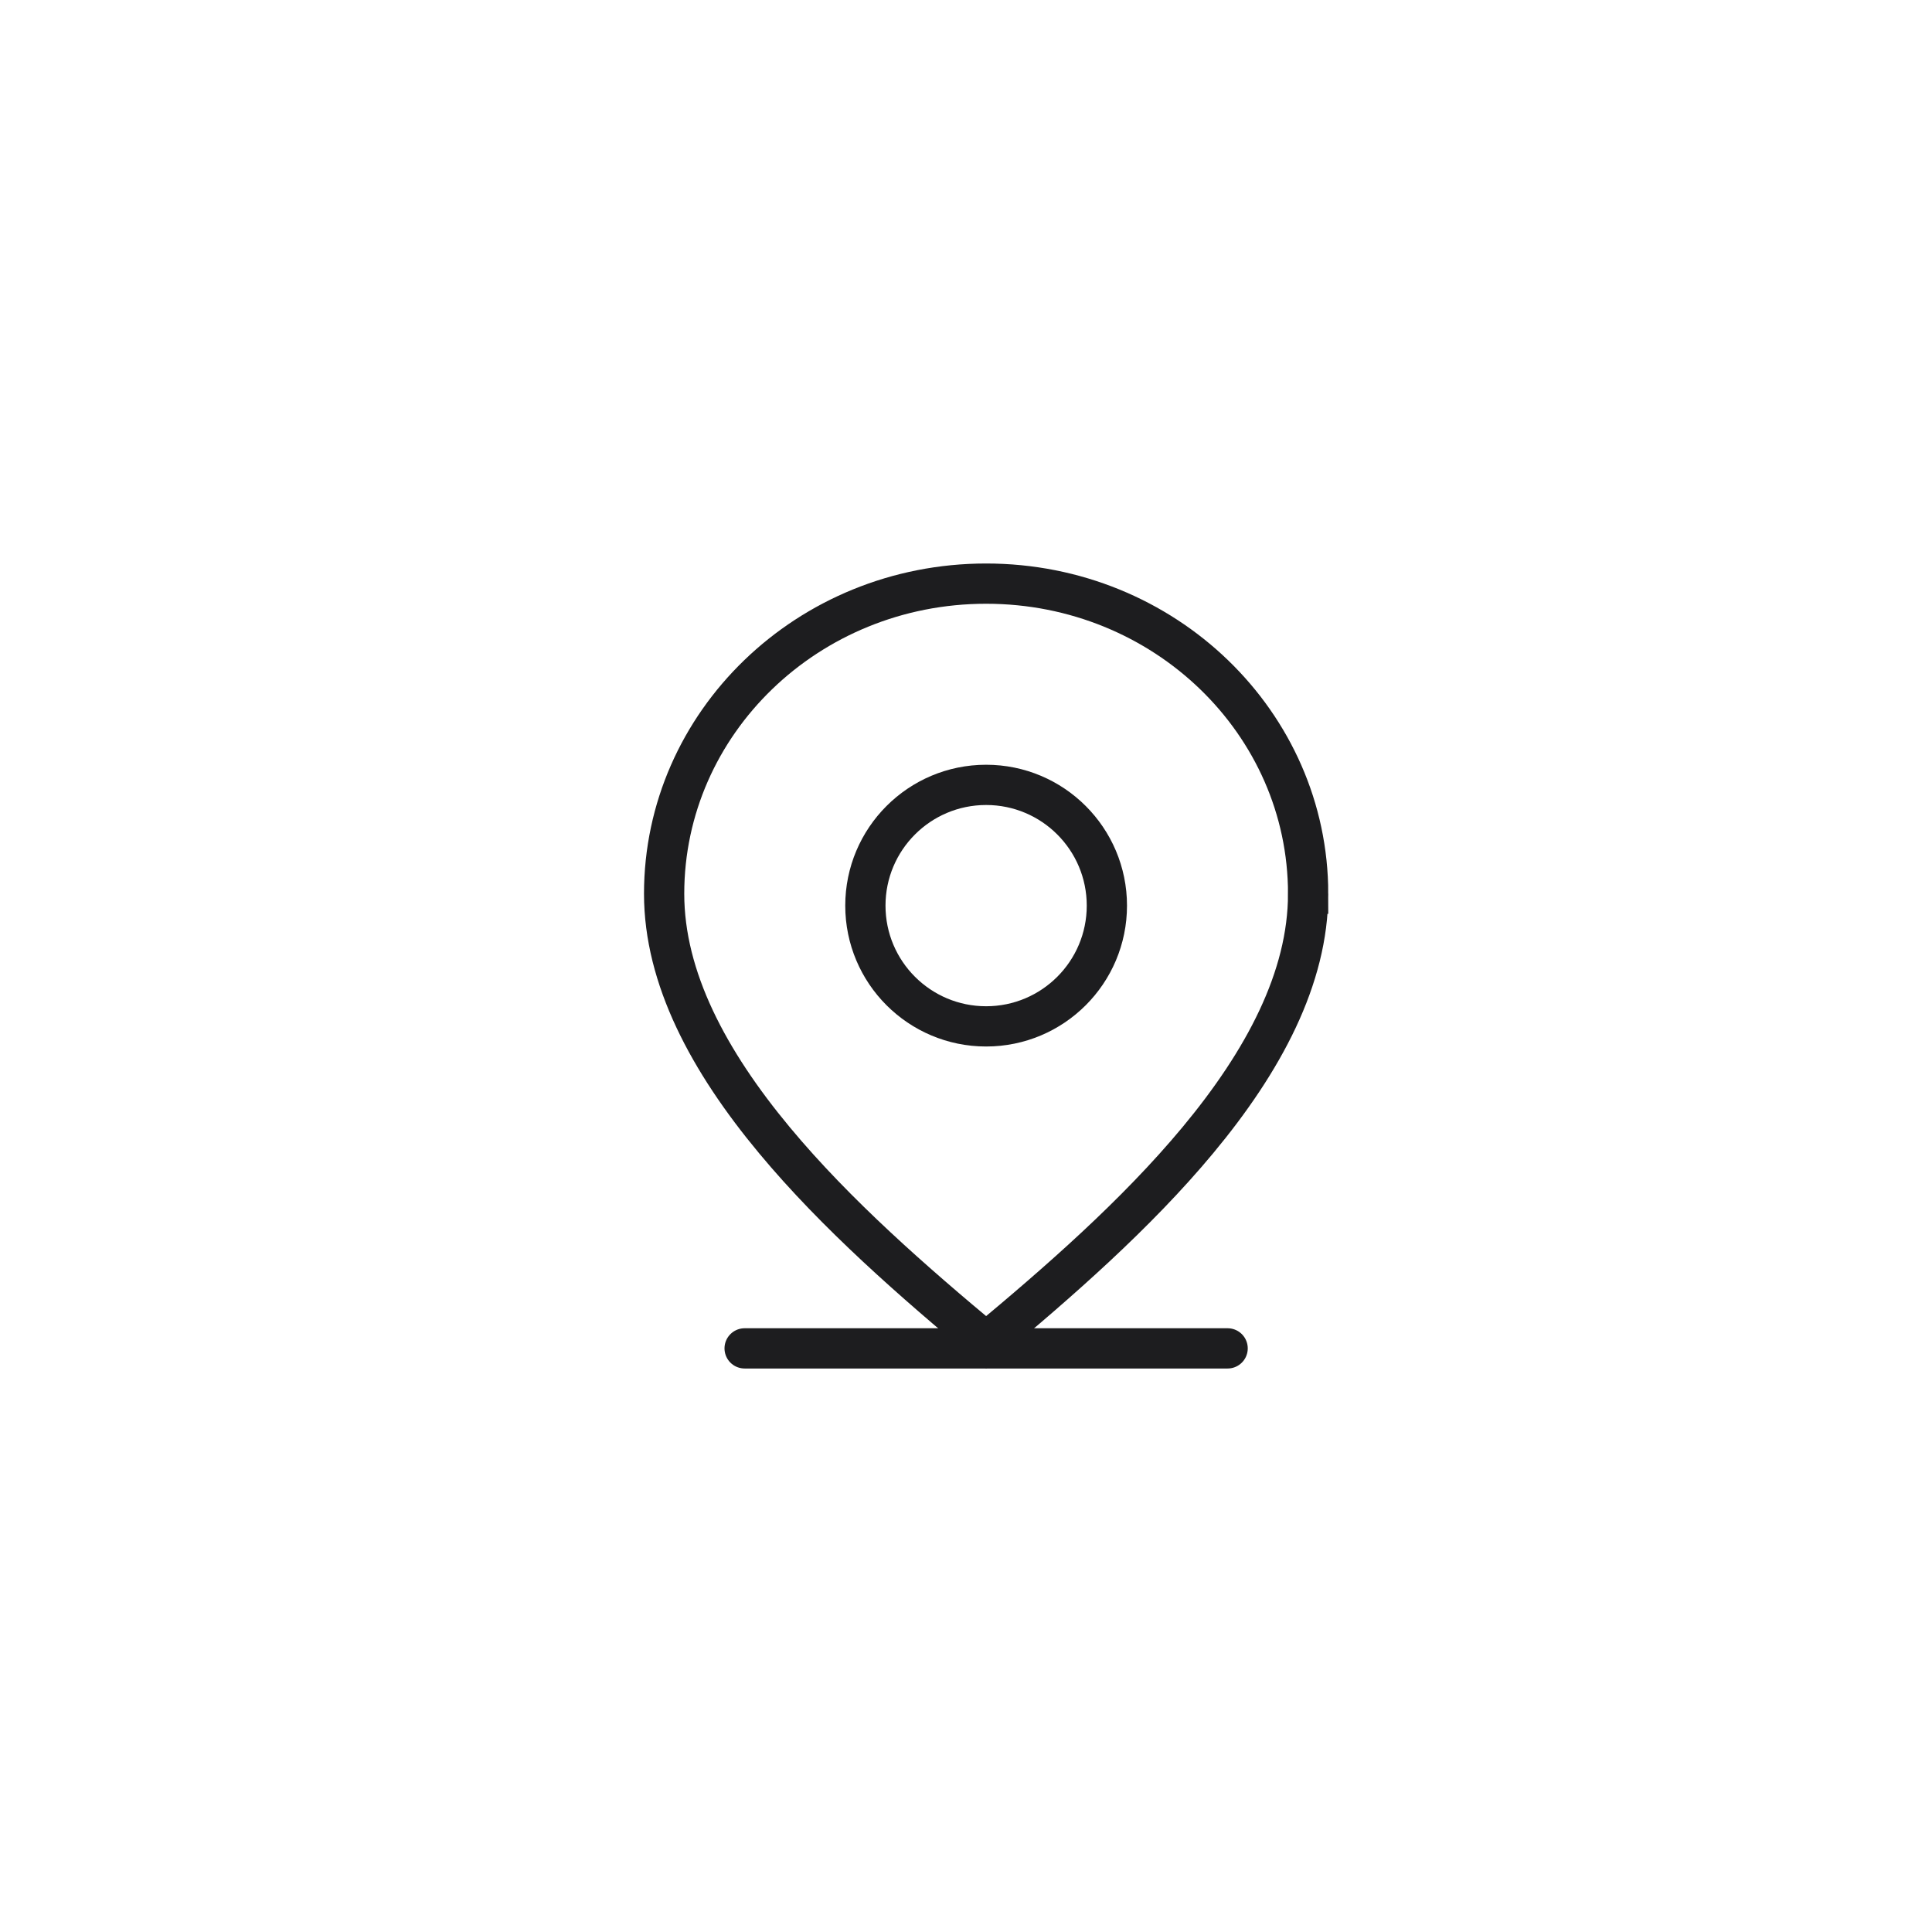 <svg width="48" height="48" viewBox="0 0 48 48" fill="none" xmlns="http://www.w3.org/2000/svg">
    <path d="M32.5 22.205c0 2.092-1.107 4.159-2.74 6.123-1.535 1.847-3.483 3.544-5.26 5.022-1.777-1.478-3.725-3.175-5.26-5.022-1.633-1.964-2.74-4.03-2.74-6.123 0-4.239 3.565-7.705 8-7.705 4.435 0 8 3.466 8 7.705z" stroke="#1D1D1F"/>
    <path stroke="#1D1D1F" stroke-linecap="round" d="M18.5 33.5h12"/>
    <circle cx="24.5" cy="22.5" r="3" stroke="#1D1D1F"/>
</svg>
